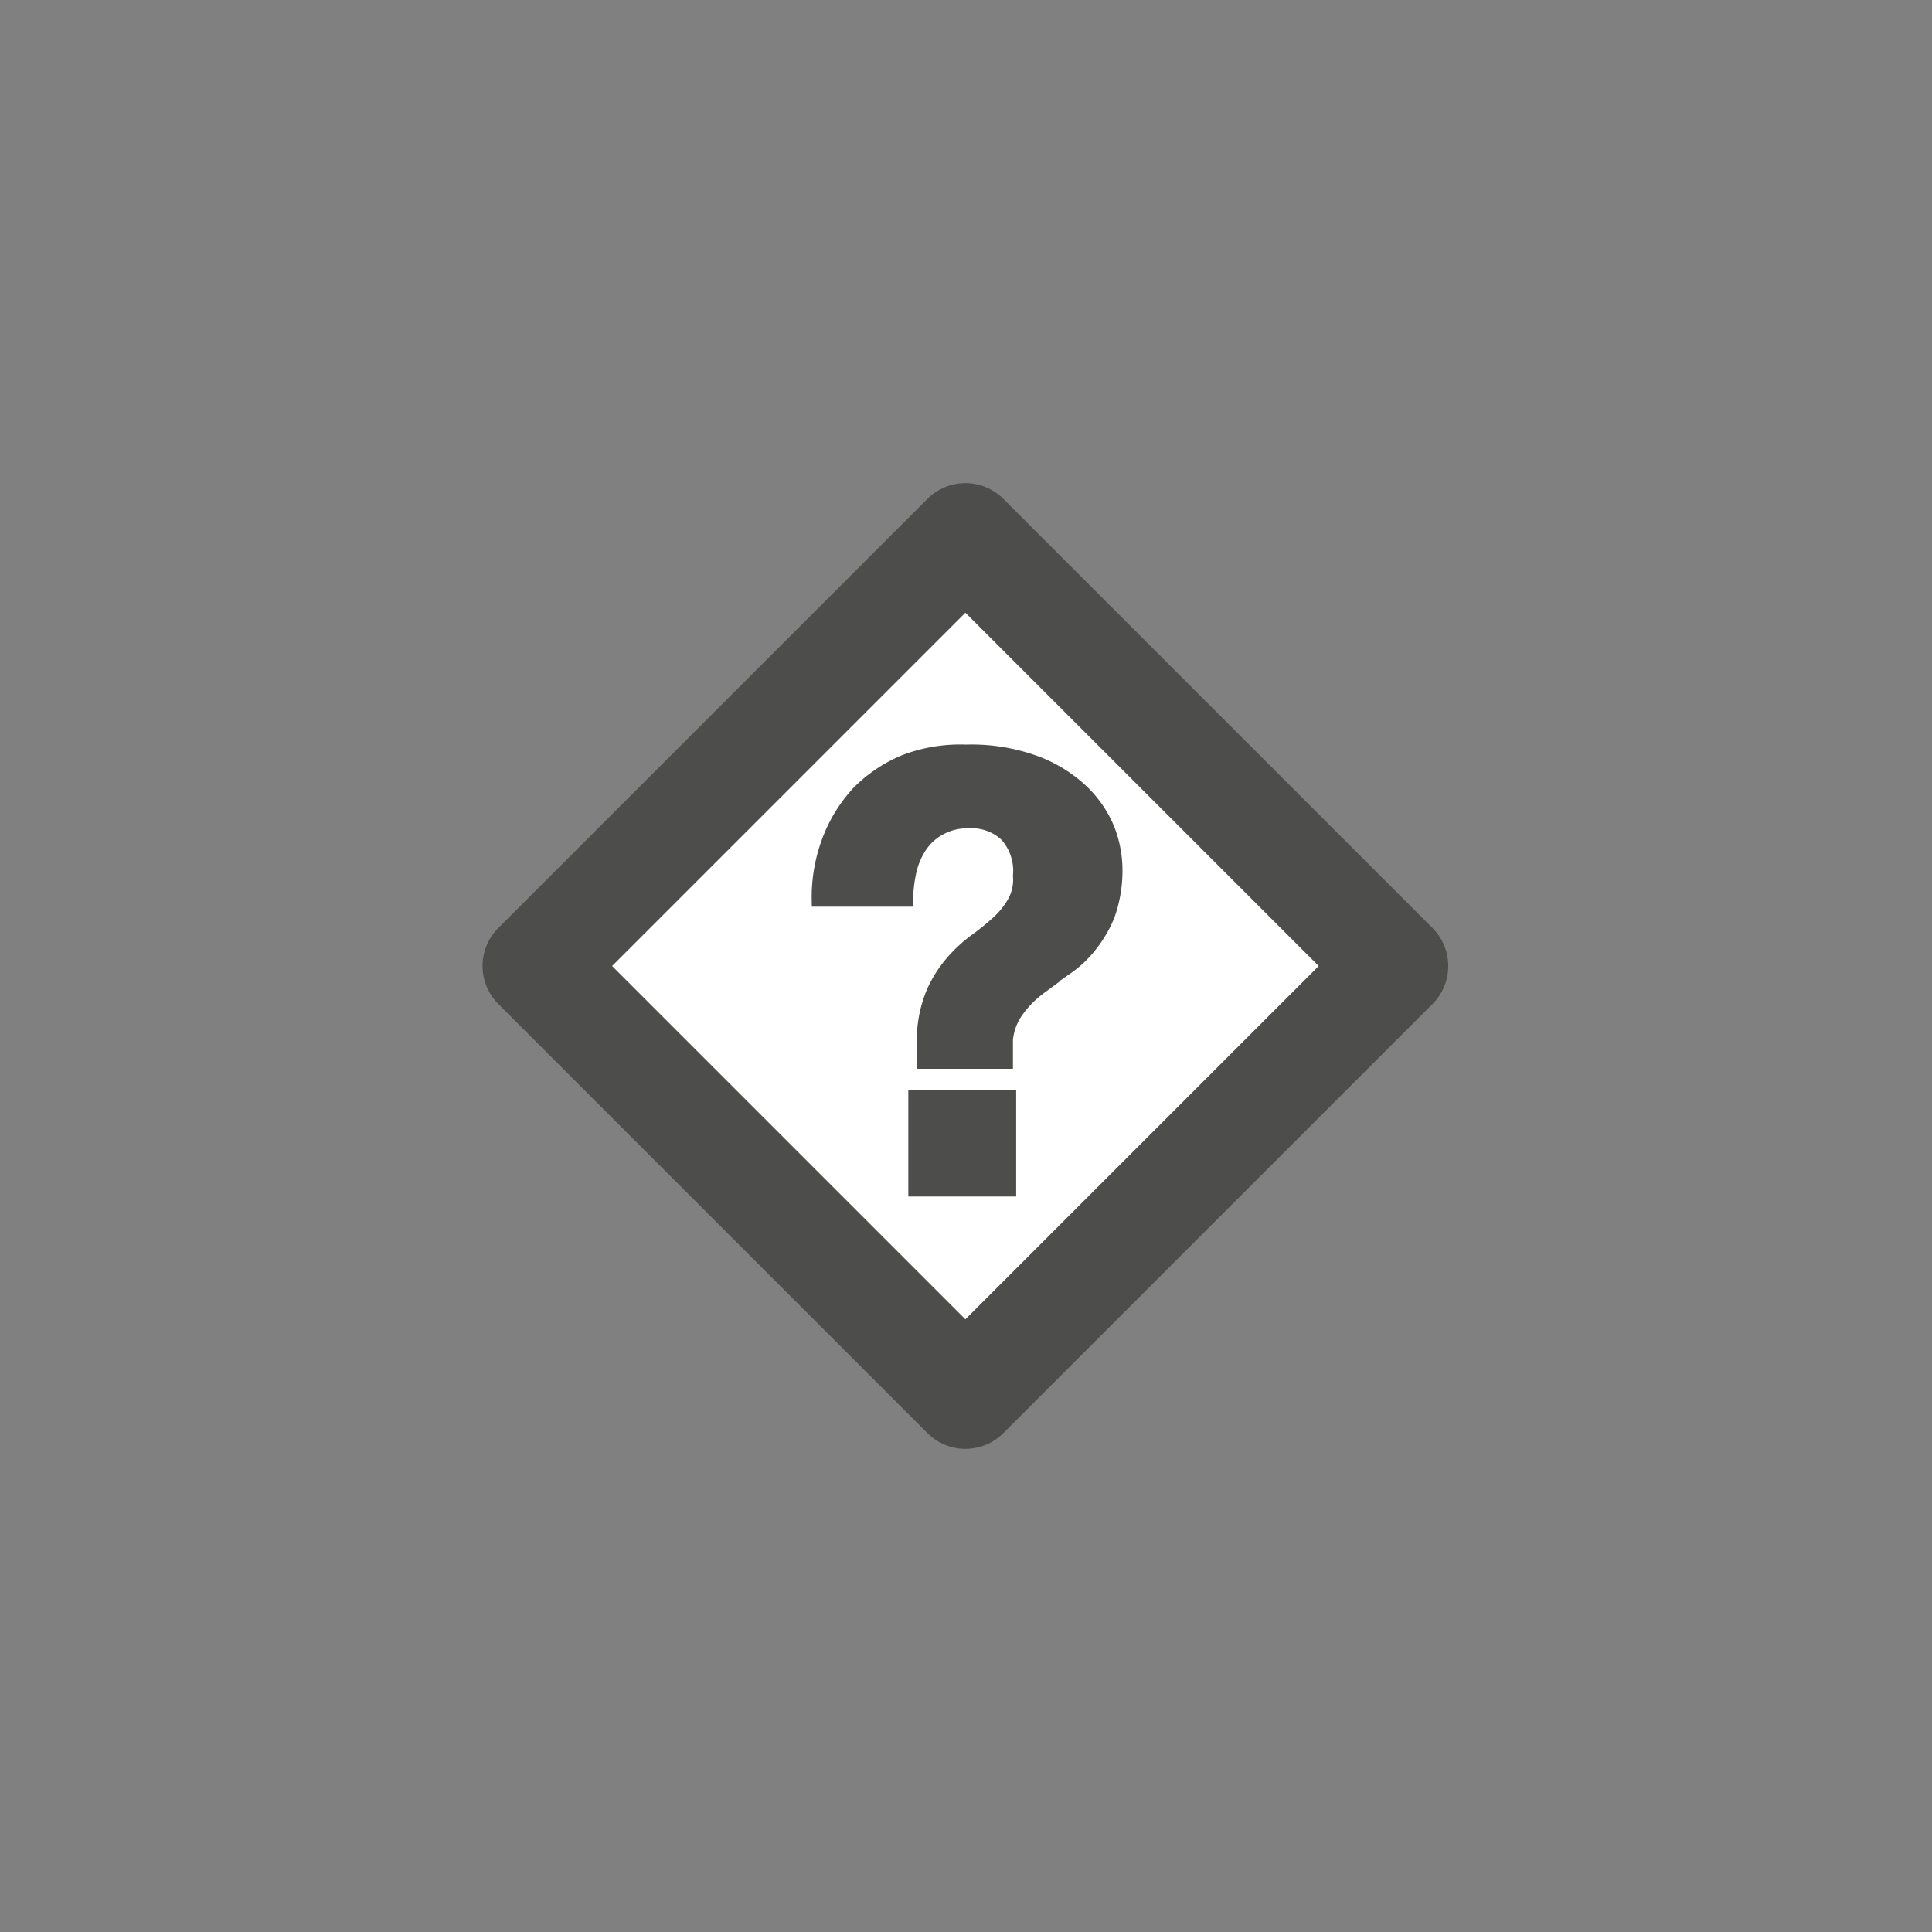 <svg xmlns="http://www.w3.org/2000/svg" viewBox="0 0 36 36"><rect x="0" y="0" width="36" height="36" fill="#808080" stroke="none"/><defs><style>.cls-1{fill:#fff;}.cls-2{fill:none;stroke-linecap:round;stroke-linejoin:round;stroke-width:2px;}.cls-2,.cls-4{stroke:#4d4d4c;}.cls-3{isolation:isolate;}.cls-4{fill:#4d4d4c;stroke-miterlimit:10;stroke-width:0.25px;}</style></defs><g id="SO_0000110"><rect class="cls-1" x="12.34" y="12.34" width="11.31" height="11.31" transform="translate(-7.46 18) rotate(-45)"/><rect class="cls-2" x="12.34" y="12.34" width="11.31" height="11.31" transform="translate(-7.46 18) rotate(-45)"/><g class="cls-3"><path class="cls-4" d="M15.45,15.64a2.73,2.73,0,0,1,.55-.88,2.65,2.65,0,0,1,.85-.57A2.9,2.9,0,0,1,18,14a3.46,3.46,0,0,1,1.33.22,2.54,2.54,0,0,1,.85.54,2.06,2.06,0,0,1,.47.7,2.12,2.12,0,0,1,.14.7,2.48,2.48,0,0,1-.14.89,2.25,2.25,0,0,1-.35.59,2,2,0,0,1-.46.42c-.17.12-.33.23-.47.35a1.9,1.9,0,0,0-.4.4,1.09,1.09,0,0,0-.22.56v.42H17.21v-.5a2.31,2.31,0,0,1,.18-.81,2.26,2.26,0,0,1,.35-.55,2.65,2.65,0,0,1,.43-.4,4.78,4.78,0,0,0,.42-.34,1.52,1.52,0,0,0,.3-.37.86.86,0,0,0,.11-.5,1,1,0,0,0-.25-.76.94.94,0,0,0-.7-.25,1.05,1.05,0,0,0-.52.12,1,1,0,0,0-.36.31,1.38,1.38,0,0,0-.21.46,2.62,2.62,0,0,0-.07.57H15.25A3,3,0,0,1,15.45,15.64Zm3.36,4.8v1.73H17.05V20.44Z"/></g></g></svg>